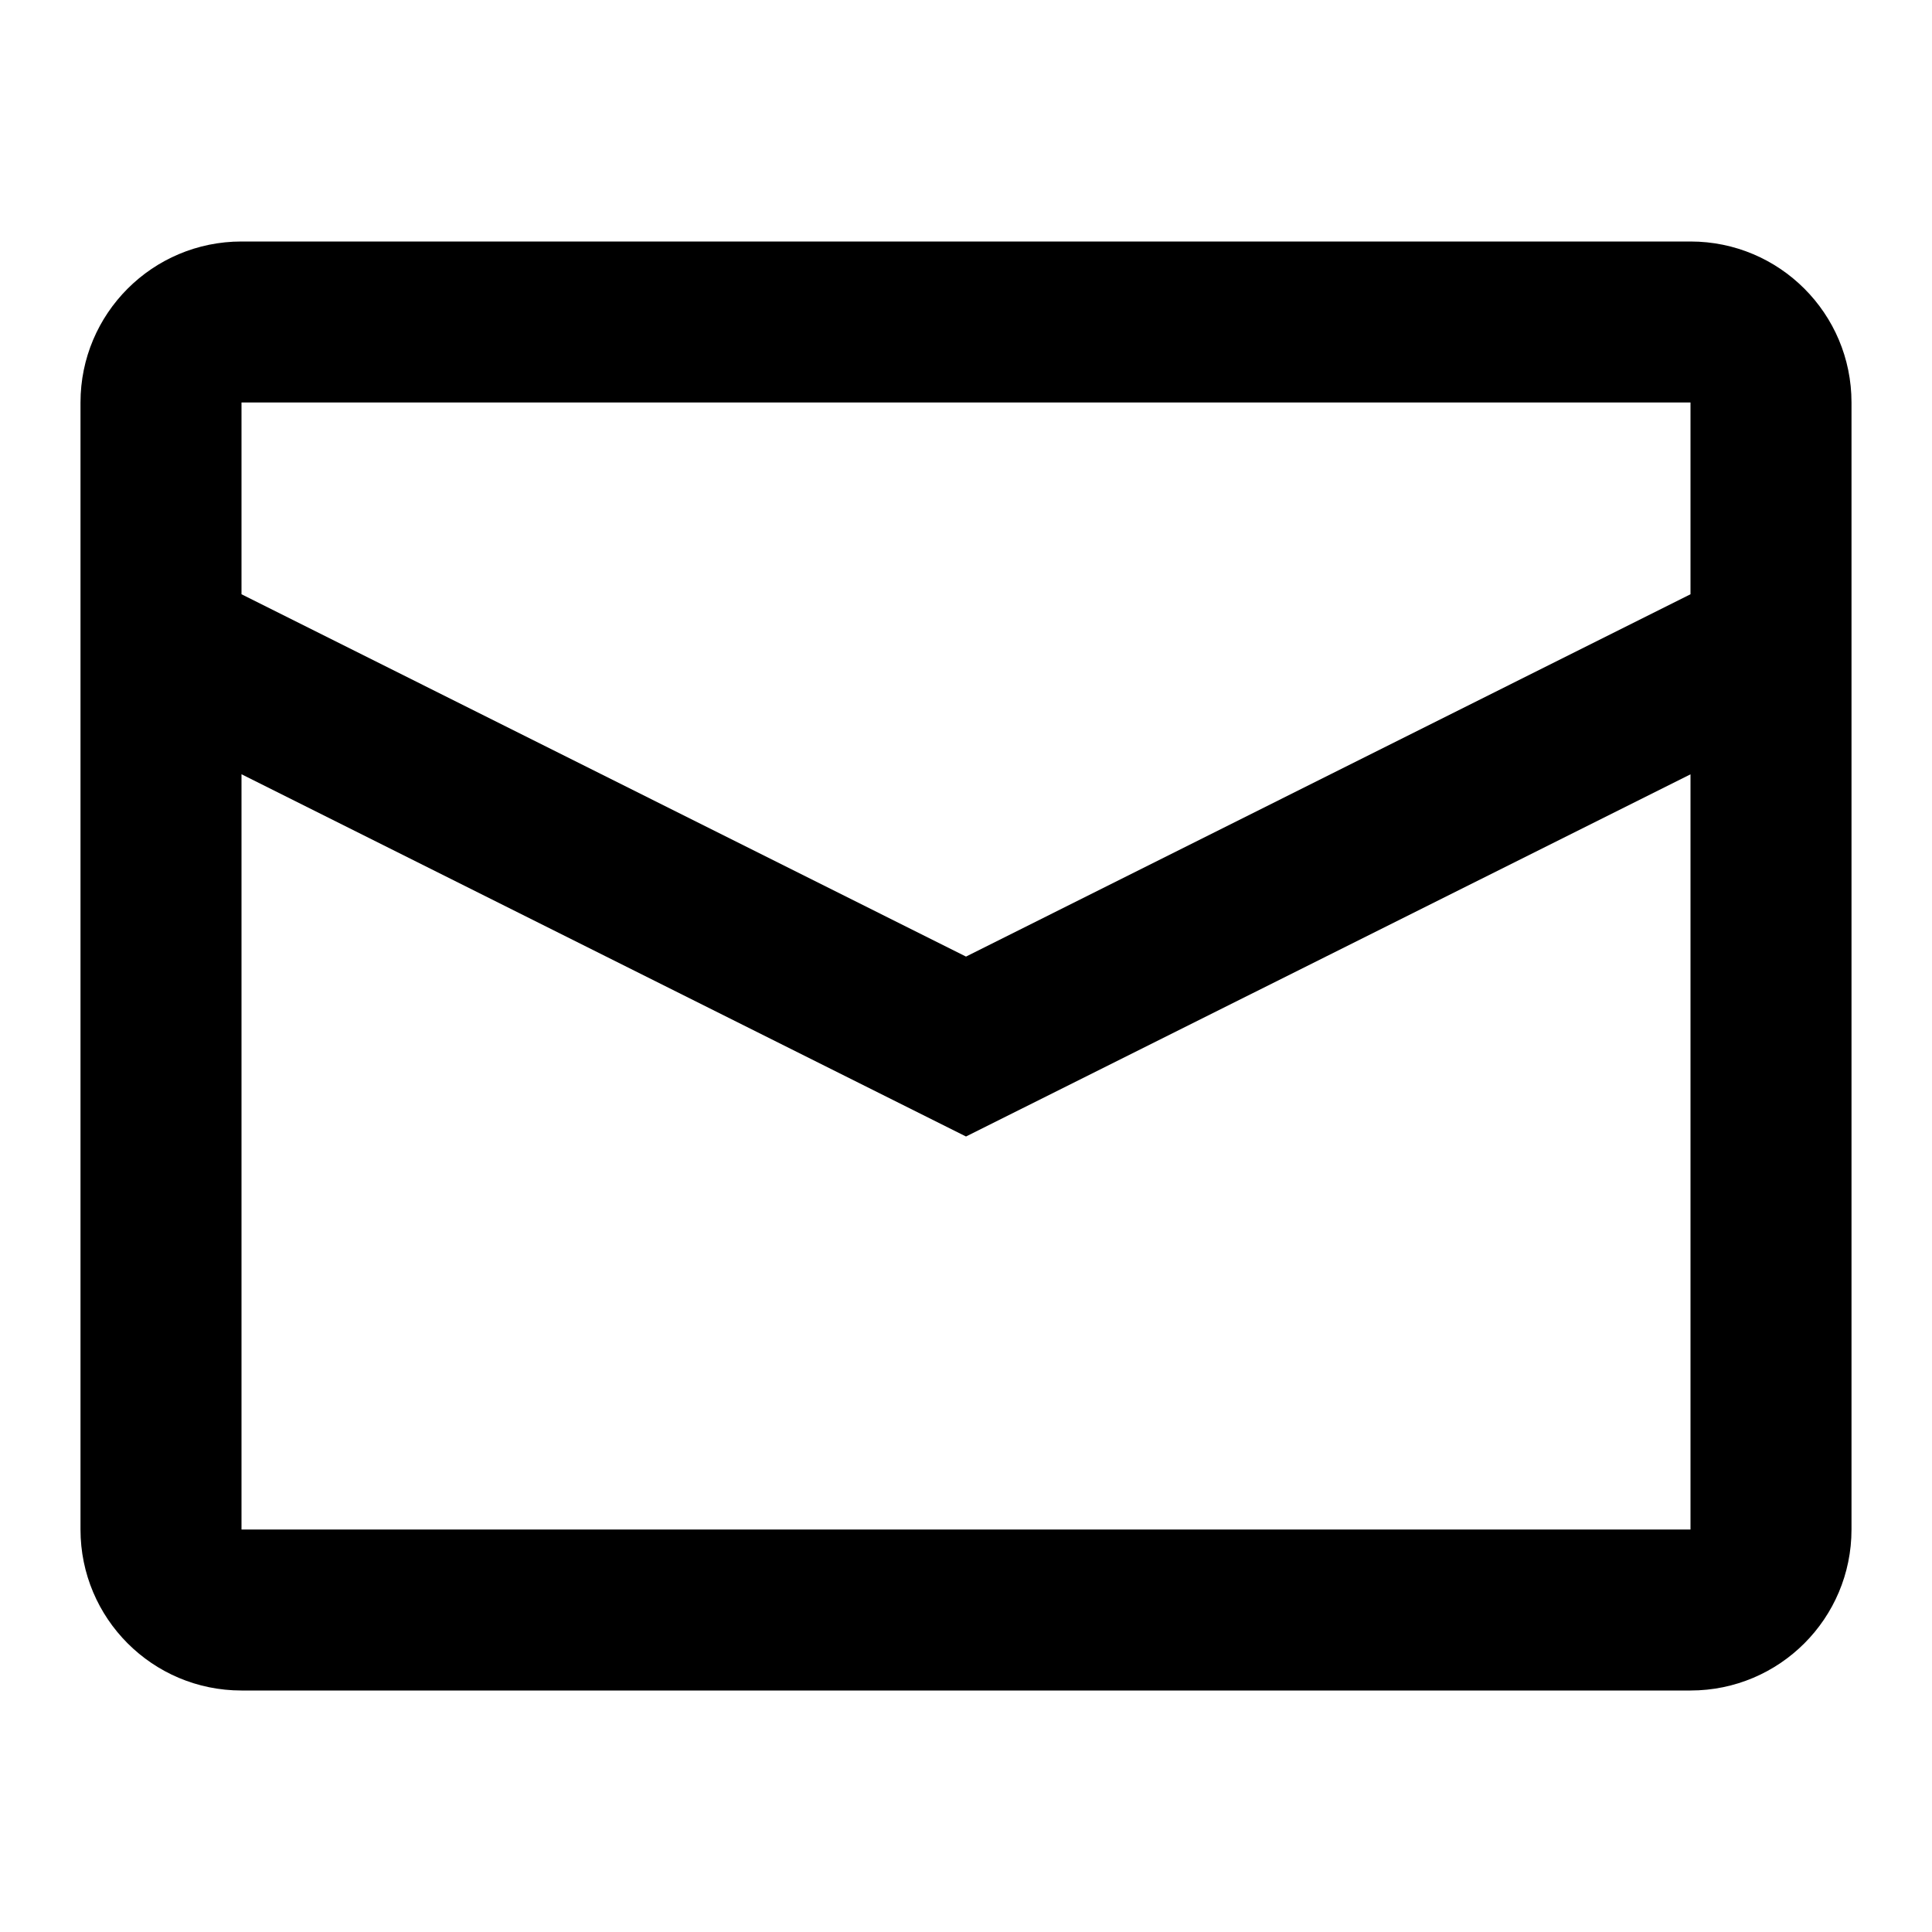 <svg width="24" height="24" viewBox="0 0 24 24" xmlns="http://www.w3.org/2000/svg">
<path fill="#000" d="M21 7.382V5H3V7.382L12 11.883L21 7.382ZM21 9.619L12 14.118L3 9.618V19H21V9.619ZM3 3H21C22.105 3 23 3.895 23 5V19C23 20.105 22.105 21 21 21H3C1.895 21 1 20.105 1 19V5C1 3.895 1.895 3 3 3Z"/>
</svg>

